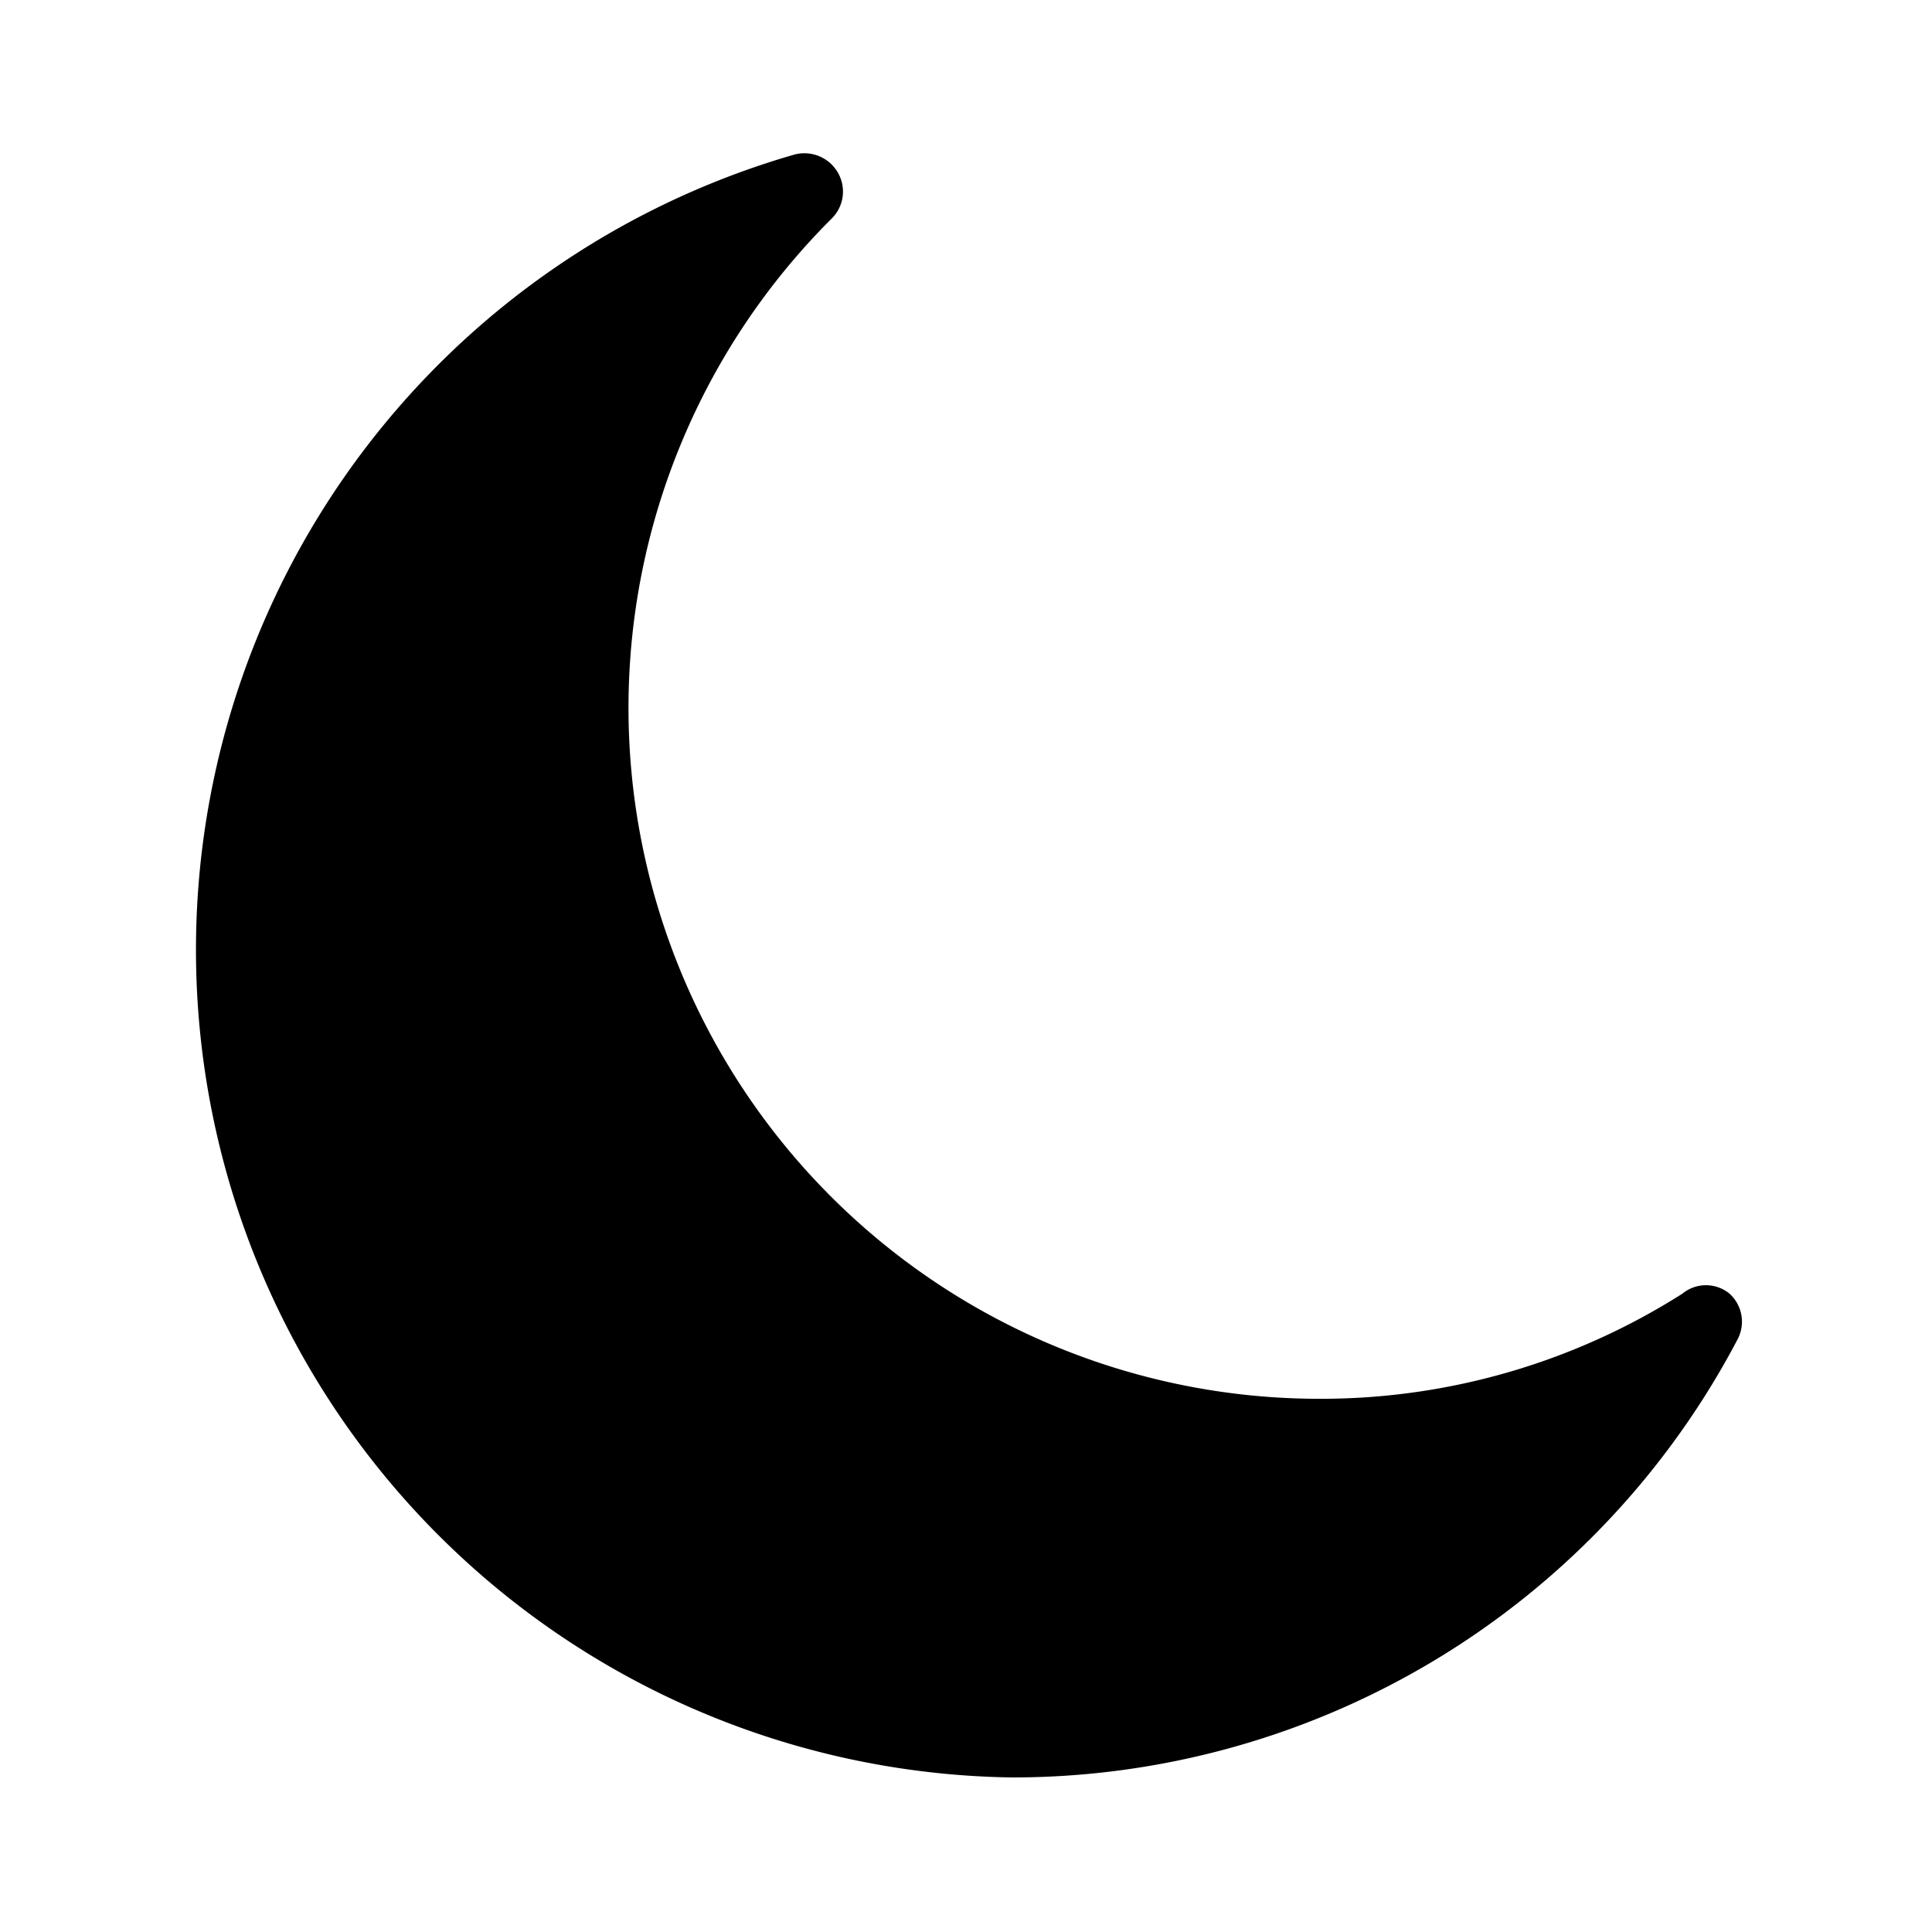 <svg height="512" viewBox="0 0 25 25" width="512" xmlns="http://www.w3.org/2000/svg"><g id="Layer_10" data-name="Layer 10"><path d="m22.38 16.74a.48.48 0 0 0 -.61 0 8.72 8.72 0 0 1 -4.77 1.36 8.94 8.94 0 0 1 -6.24-15.27.49.49 0 0 0 .08-.6.5.5 0 0 0 -.56-.23 10.71 10.71 0 0 0 2.81 21 10.6 10.6 0 0 0 9.4-5.68.49.49 0 0 0 -.11-.58z"/></g></svg>